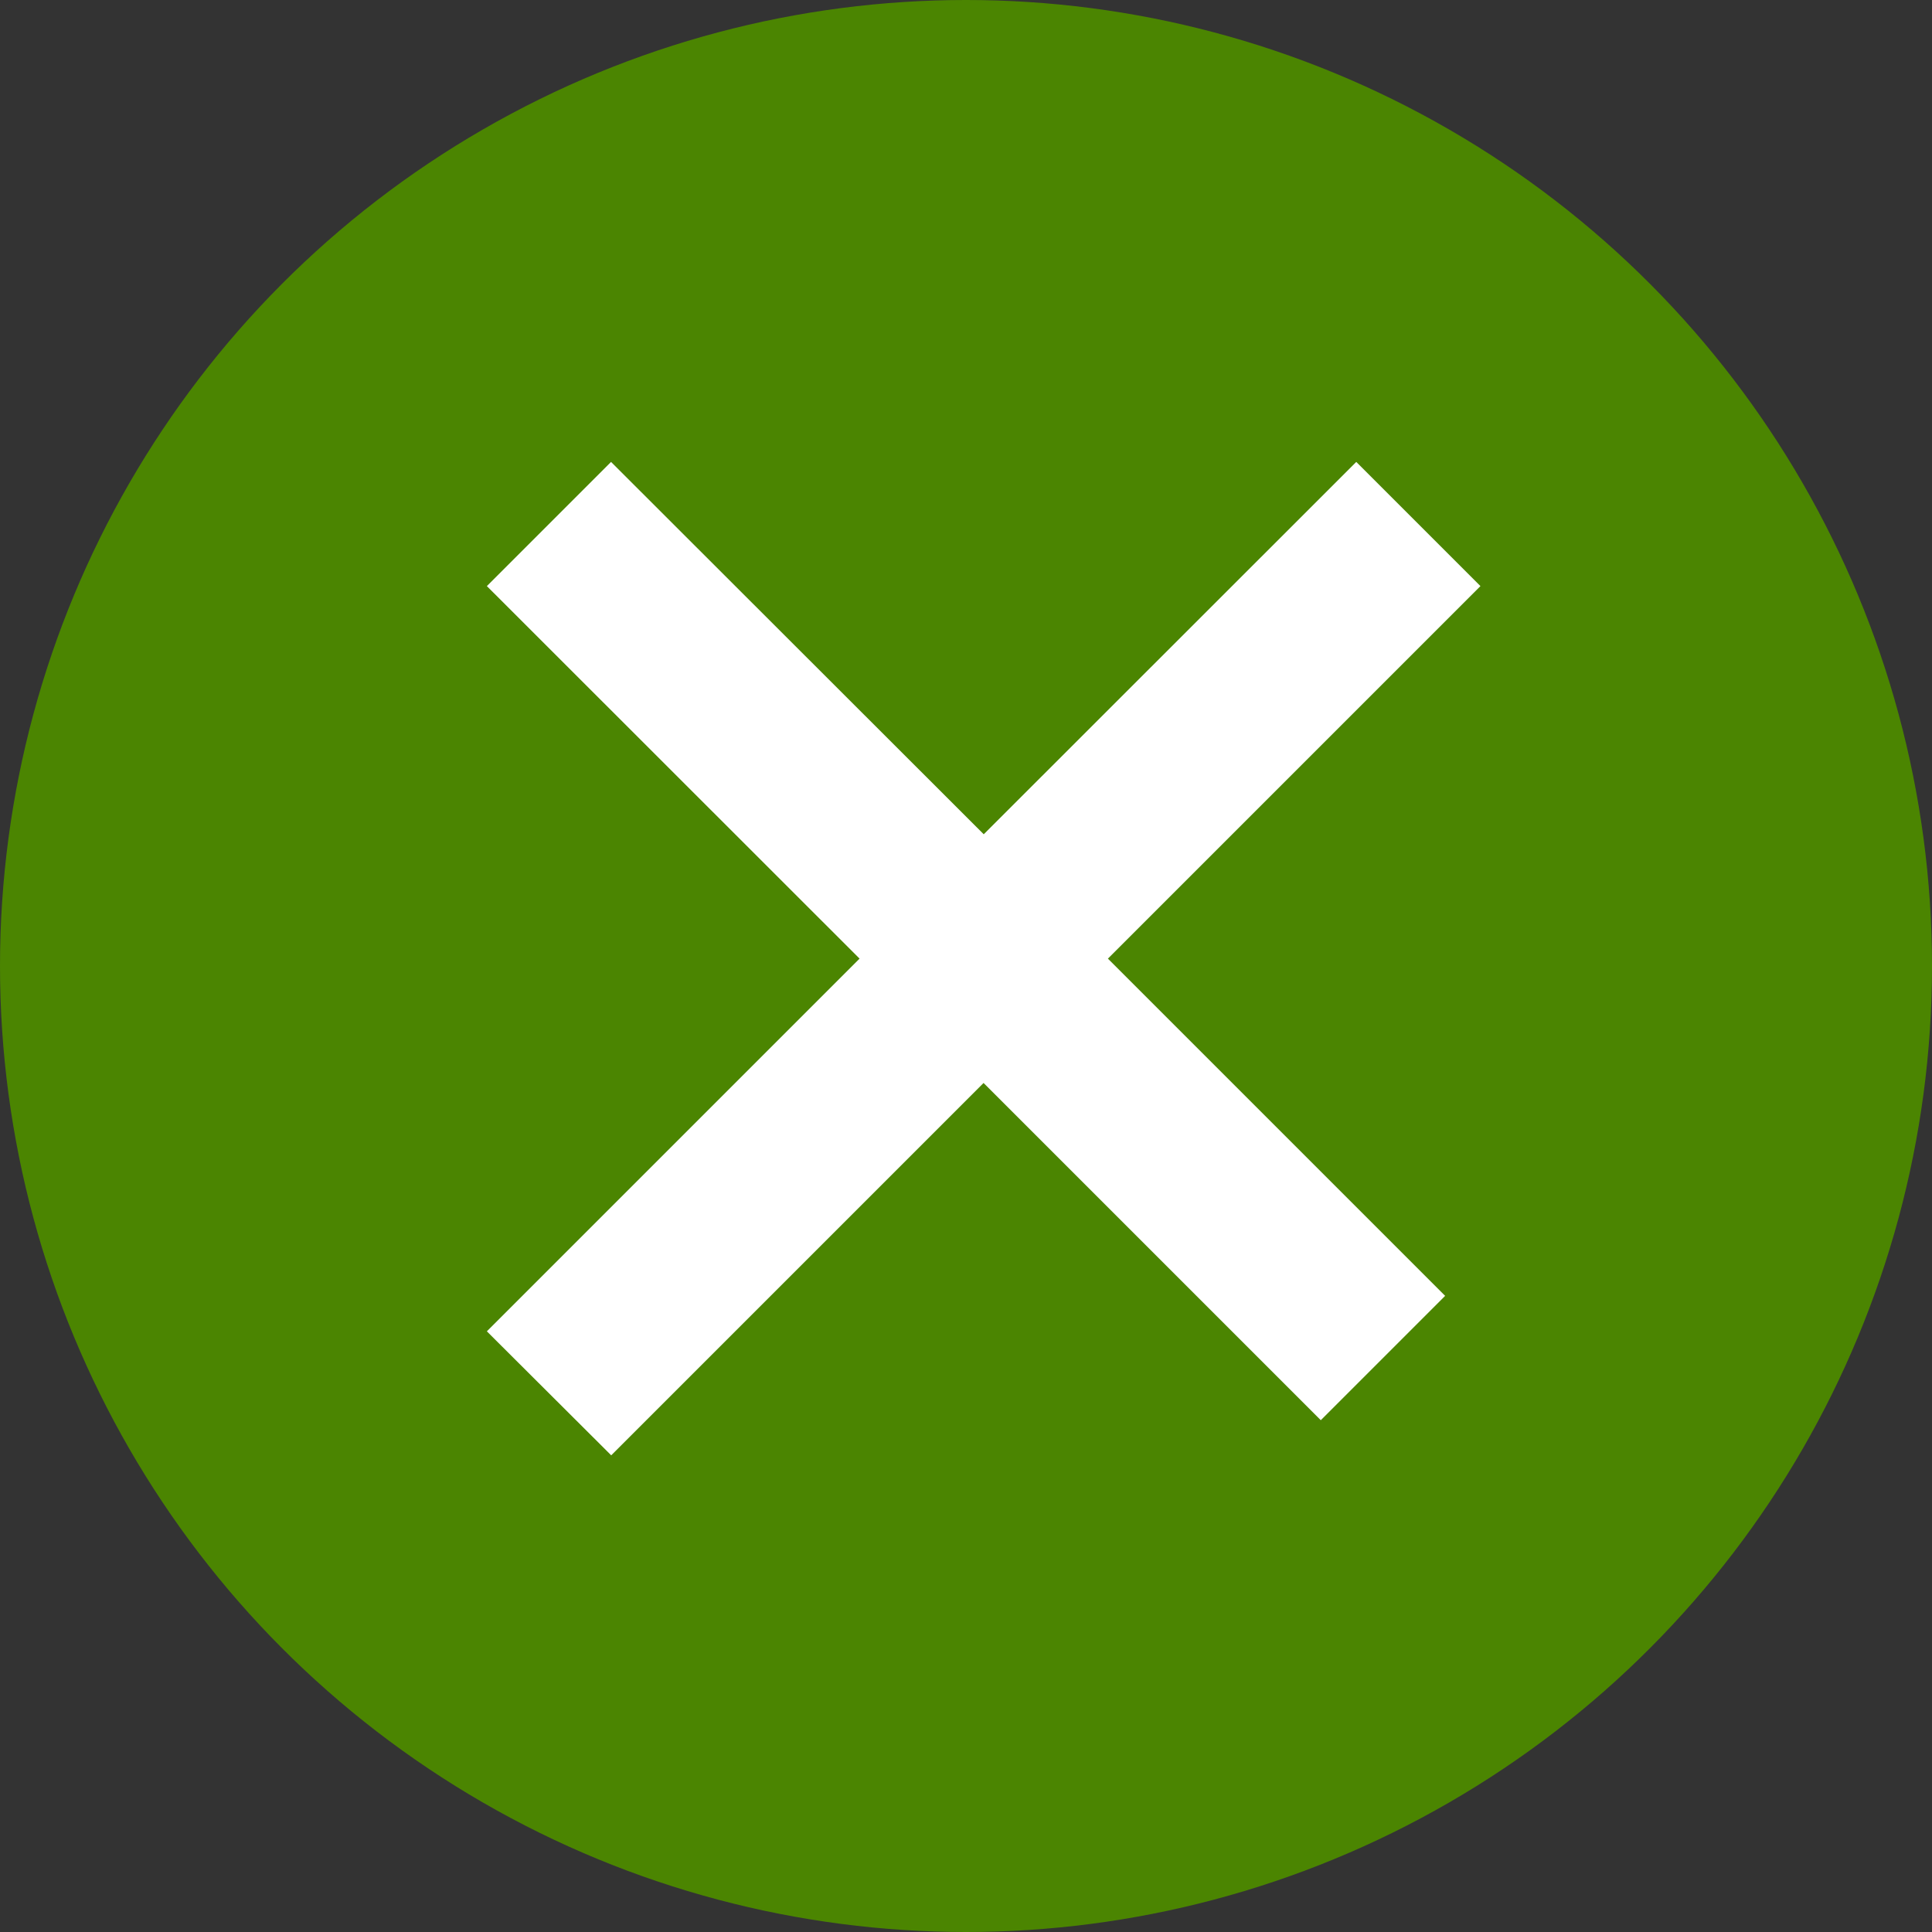 <svg xmlns="http://www.w3.org/2000/svg" width="11" height="11"><rect width="100%" height="100%" fill="#333333" stroke="none"/><circle style="opacity:1;fill:#4B8501;fill-opacity:1;fill-rule:evenodd;stroke:none;stroke-width:1.714;stroke-linecap:round;stroke-linejoin:round" cx="5.5" cy="5.5" r="5.5"/><path style="fill:#fff;fill-opacity:1" d="M7.52 8.086 5.6 6.166l-2.12 2.12-.708-.706 2.122-2.122-2.122-2.121.707-.707L5.601 4.75 7.722 2.63l.707.707-2.121 2.121 1.92 1.92z"/></svg>